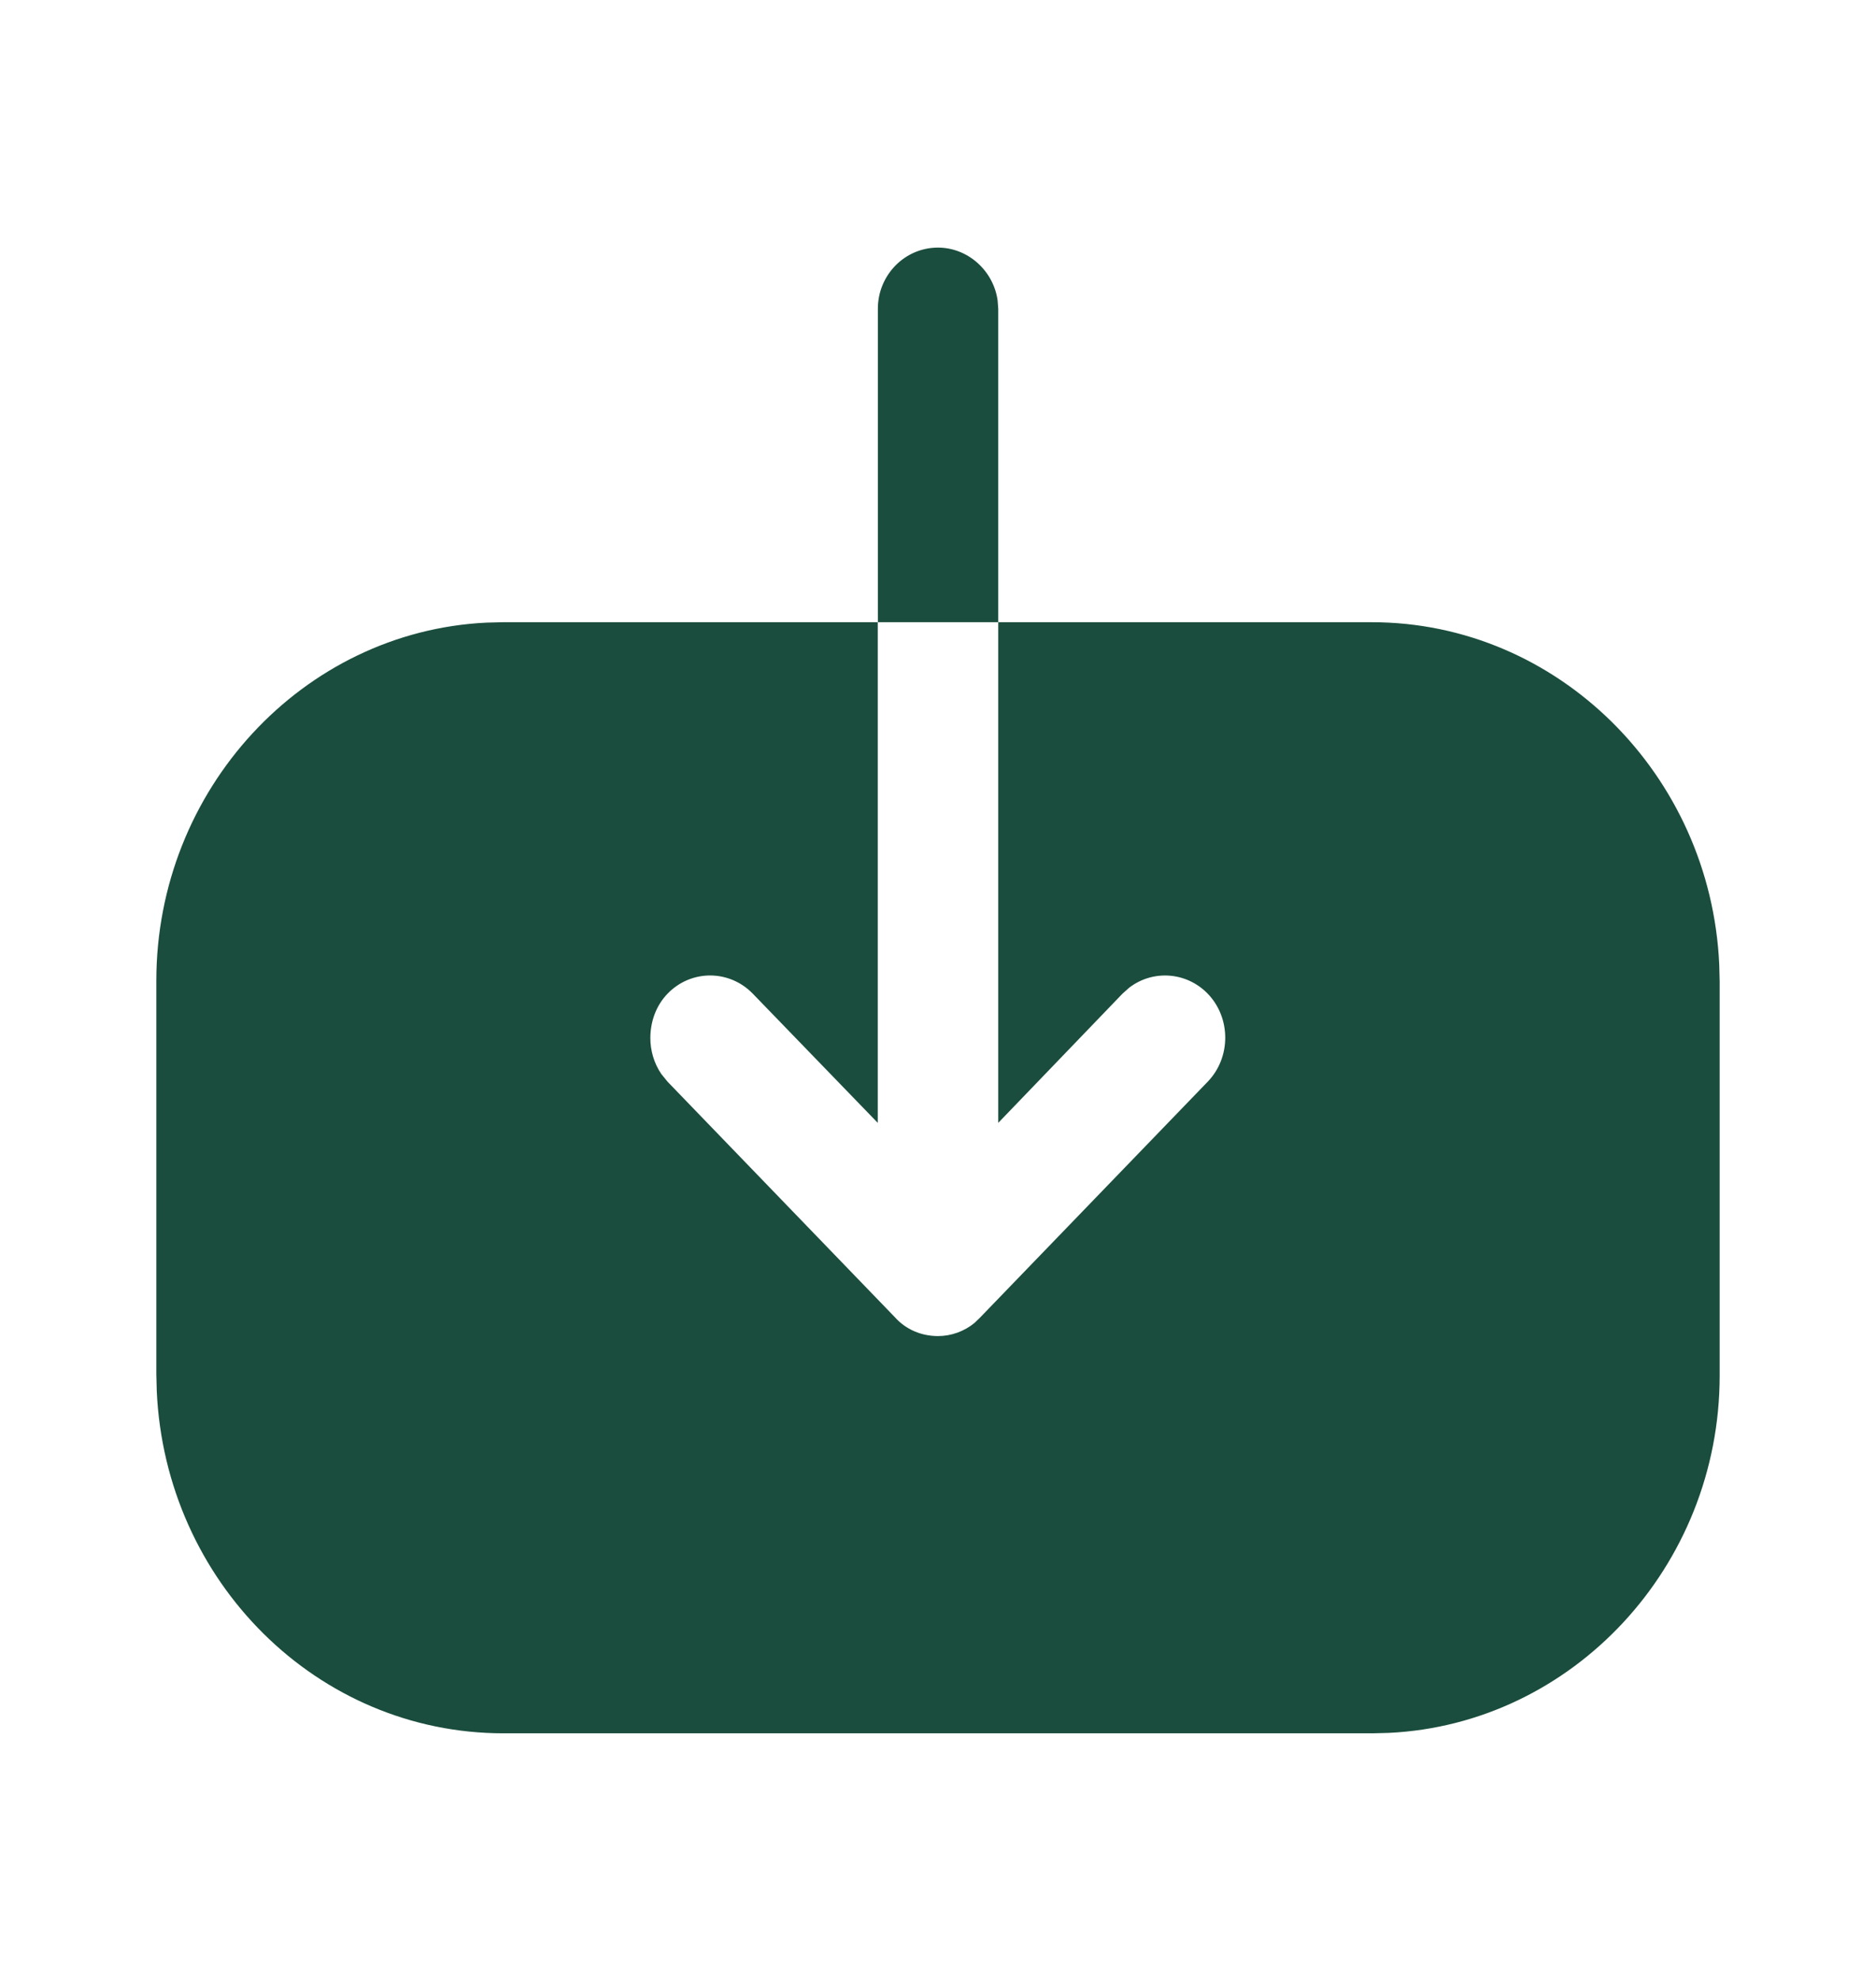 <svg width="18" height="19" viewBox="0 0 18 19" fill="none" xmlns="http://www.w3.org/2000/svg">
<path d="M8.423 5.968V2.961C8.423 2.641 8.678 2.375 9 2.375C9.289 2.375 9.533 2.599 9.572 2.882L9.578 2.961V5.968L13.162 5.968C14.947 5.968 16.414 7.43 16.496 9.253L16.5 9.415V13.194C16.5 15.03 15.085 16.537 13.326 16.621L13.17 16.625H4.83C3.045 16.625 1.586 15.171 1.504 13.341L1.5 13.179L1.5 9.407C1.5 7.571 2.908 6.057 4.667 5.972L4.822 5.968H8.422V10.77L7.223 9.531C6.997 9.298 6.63 9.298 6.405 9.531C6.293 9.647 6.24 9.802 6.24 9.957C6.24 10.074 6.274 10.197 6.345 10.301L6.405 10.375L8.588 12.636C8.693 12.753 8.842 12.815 9 12.815C9.125 12.815 9.25 12.771 9.349 12.69L9.405 12.636L11.588 10.375C11.812 10.143 11.812 9.763 11.588 9.531C11.383 9.32 11.061 9.3 10.835 9.473L10.77 9.531L9.578 10.77V5.968L8.423 5.968Z" fill="#1A4D3D"/>
</svg>
